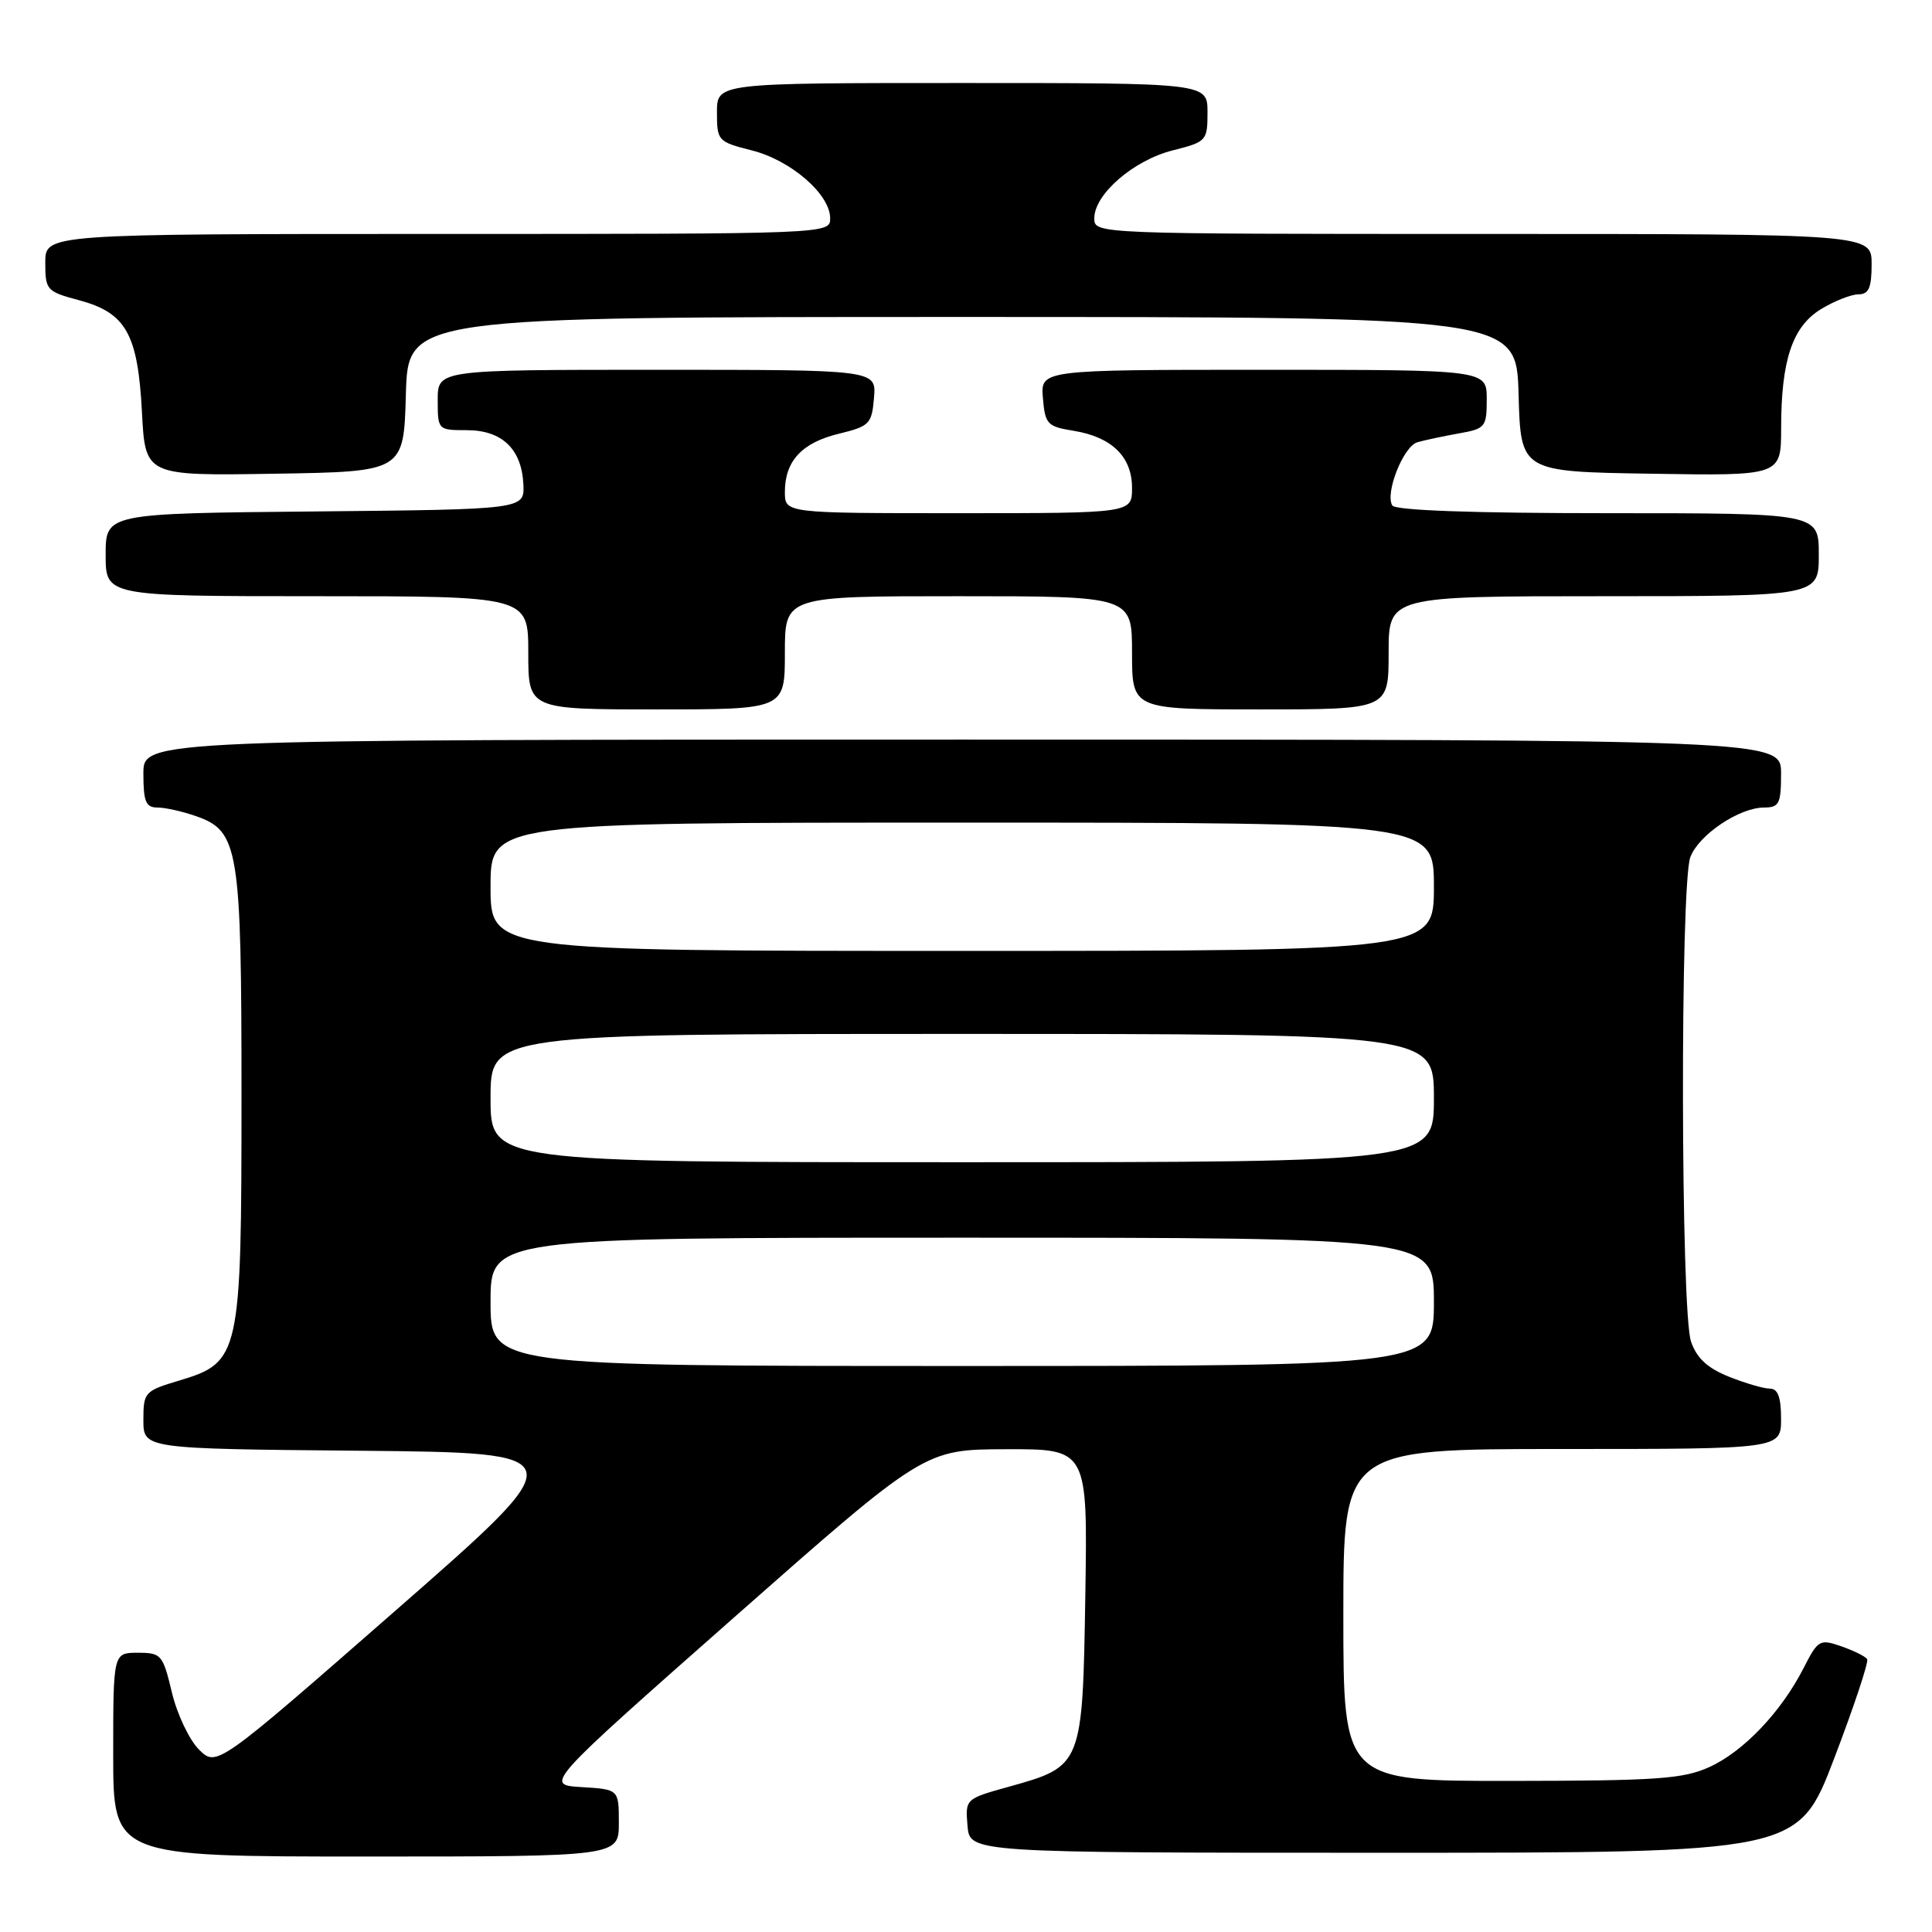 <?xml version="1.0" encoding="UTF-8" standalone="no"?>
<!DOCTYPE svg PUBLIC "-//W3C//DTD SVG 1.1//EN" "http://www.w3.org/Graphics/SVG/1.1/DTD/svg11.dtd" >
<svg xmlns="http://www.w3.org/2000/svg" xmlns:xlink="http://www.w3.org/1999/xlink" version="1.1" viewBox="0 0 256 256">
 <g >
 <path fill="currentColor"
d=" M 82.00 241.55 C 82.00 237.10 82.00 237.10 77.06 236.80 C 72.13 236.50 72.13 236.50 97.31 214.28 C 122.50 192.06 122.50 192.06 133.31 192.03 C 144.12 192.00 144.12 192.00 143.81 211.40 C 143.45 233.94 143.41 234.04 133.75 236.73 C 127.91 238.35 127.90 238.36 128.20 241.93 C 128.50 245.50 128.50 245.50 183.38 245.50 C 238.26 245.50 238.26 245.50 243.04 233.00 C 245.66 226.13 247.63 220.21 247.41 219.85 C 247.19 219.49 245.65 218.73 244.00 218.15 C 241.12 217.15 240.90 217.28 238.99 221.02 C 236.02 226.84 231.03 232.08 226.51 234.14 C 223.02 235.72 219.61 235.96 200.25 235.98 C 178.00 236.00 178.00 236.00 178.00 214.00 C 178.00 192.00 178.00 192.00 207.00 192.00 C 236.00 192.00 236.00 192.00 236.00 188.00 C 236.00 185.14 235.58 184.00 234.52 184.00 C 233.71 184.00 231.26 183.29 229.09 182.42 C 226.26 181.29 224.83 179.97 224.07 177.77 C 222.70 173.84 222.62 117.14 223.98 113.57 C 225.10 110.61 230.46 107.01 233.75 107.00 C 235.75 107.00 236.00 106.50 236.00 102.50 C 236.00 98.00 236.00 98.00 127.50 98.00 C 19.00 98.00 19.00 98.00 19.00 102.50 C 19.00 106.21 19.32 107.00 20.85 107.00 C 21.87 107.00 24.17 107.51 25.96 108.14 C 31.64 110.11 32.00 112.35 32.00 145.22 C 32.00 179.65 31.81 180.51 23.75 182.93 C 19.16 184.30 19.00 184.48 19.00 188.16 C 19.00 191.97 19.00 191.97 47.65 192.23 C 76.30 192.50 76.30 192.50 52.50 213.33 C 28.70 234.15 28.70 234.15 26.35 231.81 C 25.07 230.52 23.45 227.11 22.77 224.23 C 21.58 219.25 21.37 219.00 18.26 219.00 C 15.00 219.00 15.00 219.00 15.00 232.50 C 15.00 246.00 15.00 246.00 48.50 246.00 C 82.00 246.00 82.00 246.00 82.00 241.55 Z  M 104.00 86.50 C 104.00 79.00 104.00 79.00 127.00 79.00 C 150.00 79.00 150.00 79.00 150.00 86.50 C 150.00 94.00 150.00 94.00 167.00 94.00 C 184.00 94.00 184.00 94.00 184.00 86.50 C 184.00 79.00 184.00 79.00 212.50 79.00 C 241.00 79.00 241.00 79.00 241.00 73.50 C 241.00 68.00 241.00 68.00 213.06 68.00 C 195.15 68.00 184.89 67.63 184.49 66.98 C 183.49 65.36 185.95 59.15 187.81 58.60 C 188.74 58.33 191.19 57.81 193.25 57.44 C 196.83 56.81 197.00 56.60 197.00 52.89 C 197.00 49.00 197.00 49.00 167.44 49.00 C 137.88 49.00 137.88 49.00 138.19 52.74 C 138.48 56.21 138.77 56.52 142.25 57.08 C 147.32 57.90 150.00 60.52 150.00 64.65 C 150.00 68.00 150.00 68.00 127.00 68.00 C 104.00 68.00 104.00 68.00 104.00 65.19 C 104.00 61.09 106.26 58.65 111.16 57.47 C 115.22 56.48 115.52 56.18 115.81 52.71 C 116.12 49.00 116.12 49.00 87.06 49.00 C 58.00 49.00 58.00 49.00 58.00 53.00 C 58.00 56.97 58.03 57.00 61.85 57.00 C 66.52 57.00 69.13 59.50 69.35 64.18 C 69.50 67.50 69.50 67.50 41.75 67.77 C 14.00 68.03 14.00 68.03 14.00 73.52 C 14.00 79.00 14.00 79.00 42.00 79.00 C 70.00 79.00 70.00 79.00 70.00 86.50 C 70.00 94.00 70.00 94.00 87.00 94.00 C 104.00 94.00 104.00 94.00 104.00 86.50 Z  M 53.78 52.25 C 54.07 42.00 54.07 42.00 127.50 42.00 C 200.93 42.00 200.93 42.00 201.22 52.25 C 201.50 62.50 201.50 62.50 218.75 62.77 C 236.00 63.05 236.00 63.05 236.01 56.77 C 236.01 47.71 237.50 43.27 241.31 40.95 C 243.07 39.88 245.29 39.01 246.25 39.00 C 247.62 39.00 248.00 38.14 248.00 35.00 C 248.00 31.00 248.00 31.00 196.50 31.00 C 145.03 31.00 145.00 31.00 145.00 28.92 C 145.00 25.74 150.21 21.23 155.38 19.93 C 159.88 18.79 160.00 18.66 160.00 14.88 C 160.00 11.00 160.00 11.00 127.50 11.00 C 95.00 11.00 95.00 11.00 95.00 14.88 C 95.00 18.66 95.12 18.79 99.62 19.93 C 104.79 21.23 110.00 25.74 110.00 28.92 C 110.00 31.00 109.98 31.00 58.00 31.00 C 6.00 31.00 6.00 31.00 6.00 34.79 C 6.00 38.44 6.17 38.63 10.47 39.78 C 16.70 41.45 18.27 44.24 18.81 54.63 C 19.25 63.05 19.25 63.05 36.38 62.77 C 53.50 62.50 53.50 62.50 53.78 52.25 Z  M 65.00 172.50 C 65.00 164.00 65.00 164.00 127.50 164.00 C 190.00 164.00 190.00 164.00 190.00 172.50 C 190.00 181.00 190.00 181.00 127.50 181.00 C 65.00 181.00 65.00 181.00 65.00 172.50 Z  M 65.00 145.50 C 65.00 137.00 65.00 137.00 127.50 137.00 C 190.00 137.00 190.00 137.00 190.00 145.50 C 190.00 154.00 190.00 154.00 127.50 154.00 C 65.00 154.00 65.00 154.00 65.00 145.50 Z  M 65.00 117.50 C 65.00 109.00 65.00 109.00 127.50 109.00 C 190.00 109.00 190.00 109.00 190.00 117.50 C 190.00 126.00 190.00 126.00 127.50 126.00 C 65.00 126.00 65.00 126.00 65.00 117.50 Z "/>
</g>
</svg>